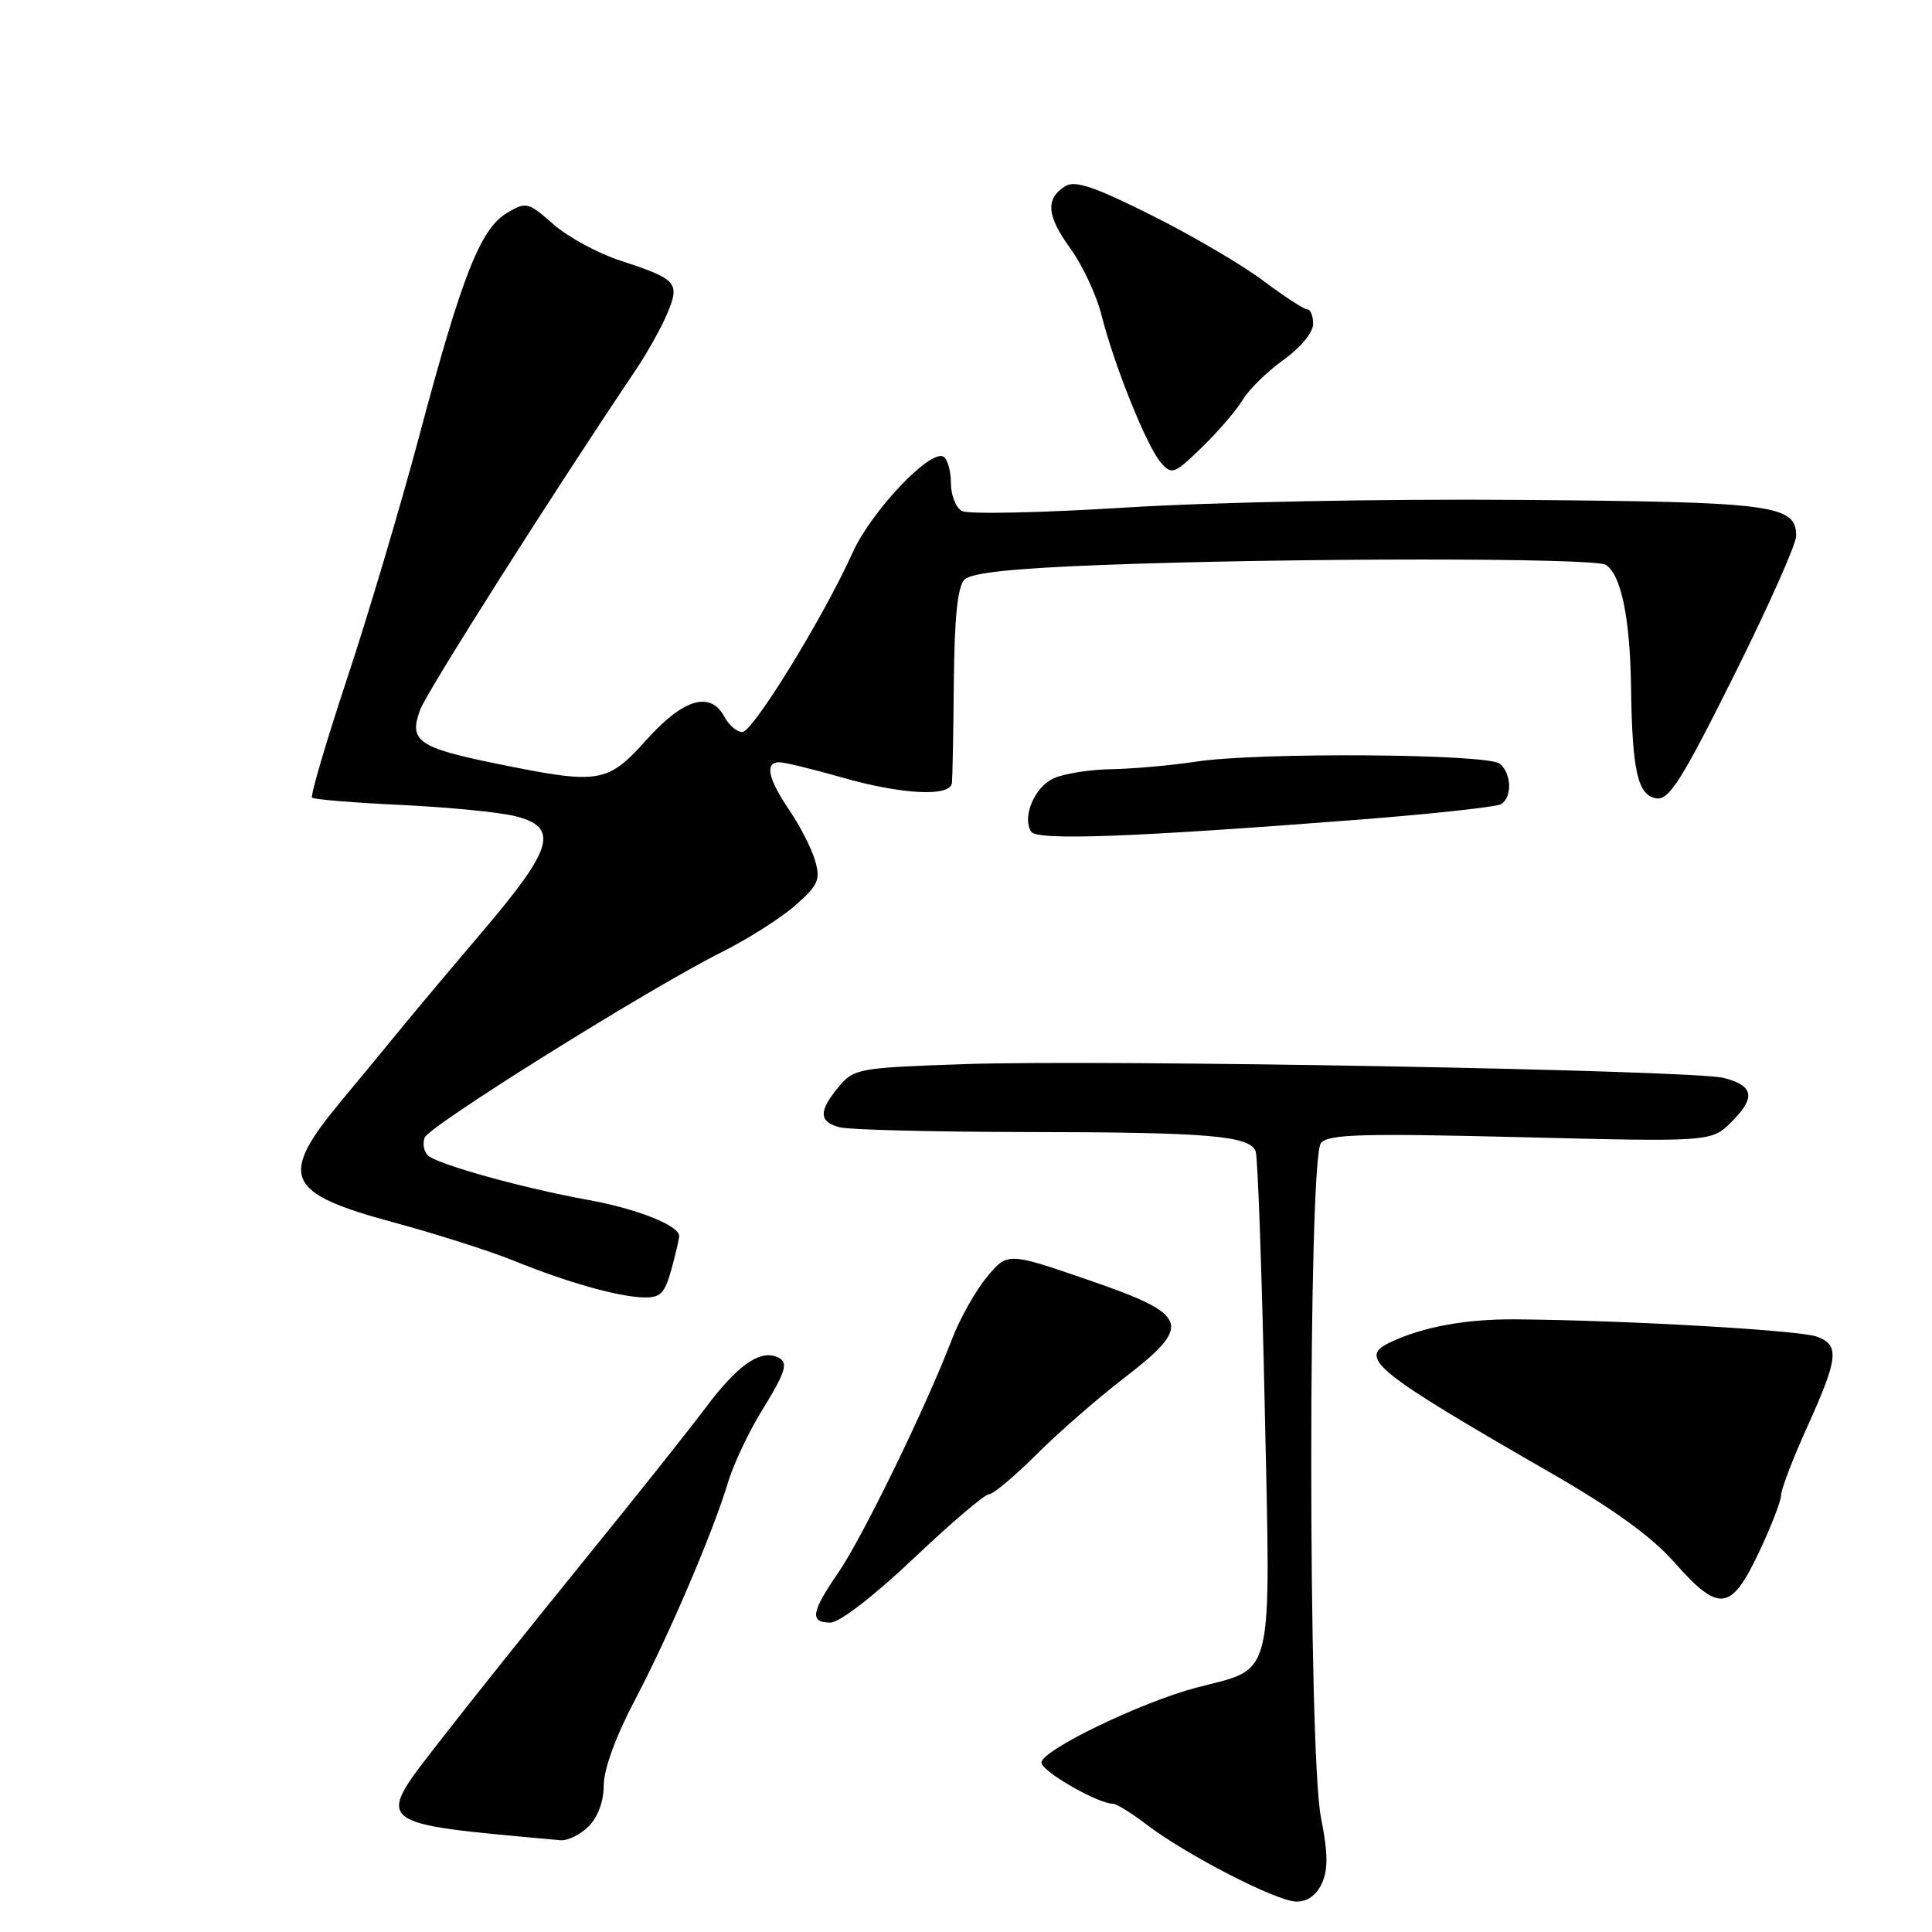 <?xml version="1.0" encoding="UTF-8" standalone="no"?>
<!DOCTYPE svg PUBLIC "-//W3C//DTD SVG 1.1//EN" "http://www.w3.org/Graphics/SVG/1.1/DTD/svg11.dtd" >
<svg xmlns="http://www.w3.org/2000/svg" xmlns:xlink="http://www.w3.org/1999/xlink" version="1.1" viewBox="0 0 256 256">
 <g >
 <path fill="currentColor"
d=" M 175.16 249.55 C 176.00 247.71 175.96 245.50 175.03 240.80 C 173.32 232.17 173.32 153.52 175.03 151.46 C 176.01 150.29 180.38 150.16 201.49 150.68 C 226.78 151.31 226.78 151.31 229.46 148.63 C 232.67 145.42 232.39 143.86 228.41 142.83 C 224.43 141.79 146.21 140.37 127.86 141.00 C 113.75 141.48 113.15 141.59 111.14 144.00 C 108.45 147.24 108.48 148.63 111.25 149.37 C 112.49 149.70 123.62 149.98 136.00 150.00 C 160.10 150.02 165.59 150.49 166.38 152.55 C 166.66 153.28 167.20 168.41 167.58 186.18 C 168.37 223.34 168.96 220.89 158.57 223.61 C 151.23 225.53 138.00 231.92 138.00 233.55 C 138.00 234.70 145.46 239.00 147.47 239.00 C 147.93 239.00 149.93 240.24 151.91 241.75 C 157.18 245.78 169.15 251.94 171.77 251.97 C 173.23 251.99 174.44 251.12 175.16 249.55 Z  M 78.00 242.00 C 79.23 240.77 80.00 238.67 80.00 236.55 C 80.00 234.44 81.60 230.06 84.11 225.30 C 88.61 216.76 94.50 202.99 96.50 196.32 C 97.21 193.99 99.18 189.80 100.89 187.02 C 104.32 181.44 104.60 180.37 102.75 179.73 C 100.49 178.95 97.56 181.11 93.50 186.53 C 91.30 189.47 84.08 198.54 77.46 206.69 C 70.84 214.84 62.32 225.50 58.53 230.38 C 49.52 241.99 48.98 241.53 74.25 243.84 C 75.21 243.93 76.90 243.10 78.00 242.00 Z  M 121.06 206.50 C 125.99 201.82 130.48 198.00 131.04 198.00 C 131.59 198.00 134.41 195.64 137.31 192.75 C 140.21 189.86 145.37 185.35 148.79 182.72 C 158.14 175.53 157.70 174.25 144.26 169.62 C 133.51 165.92 133.51 165.92 130.77 169.21 C 129.27 171.02 127.17 174.75 126.12 177.50 C 122.70 186.44 114.28 203.73 111.10 208.35 C 107.47 213.63 107.25 215.00 110.04 215.00 C 111.24 215.00 115.81 211.47 121.06 206.50 Z  M 233.04 205.75 C 234.67 202.31 236.00 198.88 236.00 198.13 C 236.00 197.37 237.57 193.26 239.50 189.00 C 243.60 179.91 243.78 178.24 240.75 177.11 C 238.51 176.27 215.43 174.94 200.91 174.82 C 194.17 174.76 188.42 175.83 184.06 177.94 C 179.95 179.94 182.24 181.78 205.25 195.03 C 213.76 199.92 218.84 203.59 221.88 207.04 C 227.76 213.70 229.37 213.52 233.04 205.75 Z  M 88.95 168.25 C 89.52 166.19 89.99 164.17 89.99 163.78 C 90.01 162.39 84.37 160.16 77.96 159.00 C 69.37 157.46 57.86 154.26 56.68 153.08 C 56.16 152.56 55.98 151.51 56.27 150.74 C 56.87 149.17 86.15 130.89 95.71 126.12 C 99.12 124.41 103.47 121.65 105.38 119.97 C 108.41 117.31 108.74 116.58 108.01 114.05 C 107.56 112.47 106.02 109.45 104.59 107.35 C 101.76 103.19 101.30 101.00 103.25 101.00 C 103.94 101.00 107.65 101.90 111.50 103.00 C 119.50 105.29 125.93 105.62 126.14 103.75 C 126.21 103.06 126.33 97.01 126.39 90.30 C 126.47 81.76 126.89 77.71 127.80 76.80 C 128.71 75.89 134.25 75.31 146.30 74.85 C 171.25 73.91 211.29 73.90 212.77 74.84 C 214.80 76.13 215.99 81.86 216.12 90.99 C 216.27 102.22 217.01 105.43 219.51 105.79 C 221.17 106.02 222.88 103.31 229.75 89.53 C 234.29 80.43 238.00 72.10 238.00 71.03 C 238.00 66.89 235.15 66.51 201.50 66.24 C 183.45 66.09 160.65 66.53 149.20 67.25 C 138.04 67.95 128.25 68.16 127.45 67.71 C 126.65 67.27 126.00 65.60 126.00 64.01 C 126.00 62.42 125.56 60.85 125.02 60.52 C 123.31 59.45 115.47 67.71 112.99 73.20 C 109.11 81.80 99.76 97.00 98.36 97.00 C 97.65 97.00 96.59 96.10 96.00 95.00 C 94.14 91.52 90.59 92.55 85.69 98.00 C 80.46 103.82 79.46 103.98 65.74 101.18 C 55.37 99.06 54.12 98.17 55.69 94.01 C 56.62 91.55 73.17 65.47 84.11 49.22 C 85.70 46.87 87.64 43.41 88.42 41.53 C 90.13 37.45 89.72 36.99 82.16 34.52 C 79.22 33.56 75.24 31.40 73.32 29.71 C 69.96 26.76 69.73 26.70 67.16 28.23 C 63.66 30.32 61.20 36.56 55.62 57.52 C 53.13 66.88 48.80 81.45 46.00 89.89 C 43.20 98.34 41.11 105.45 41.35 105.69 C 41.60 105.93 46.90 106.37 53.15 106.66 C 59.39 106.96 66.19 107.62 68.25 108.14 C 74.08 109.60 73.35 112.33 64.25 123.05 C 59.99 128.06 55.15 133.82 53.51 135.83 C 51.87 137.85 48.15 142.35 45.26 145.83 C 36.85 155.95 37.75 158.08 52.11 161.96 C 57.82 163.51 64.97 165.79 68.00 167.02 C 75.05 169.88 81.77 171.80 85.20 171.91 C 87.50 171.99 88.06 171.44 88.95 168.25 Z  M 180.16 108.60 C 189.87 107.84 198.31 106.92 198.91 106.55 C 200.39 105.64 200.29 102.48 198.74 101.20 C 197.14 99.87 166.74 99.66 158.50 100.92 C 155.20 101.42 150.16 101.87 147.30 101.92 C 144.44 101.96 140.98 102.51 139.62 103.13 C 137.09 104.28 135.41 108.23 136.62 110.19 C 137.37 111.41 149.87 110.95 180.16 108.60 Z  M 164.65 53.00 C 165.47 51.62 167.91 49.23 170.07 47.69 C 172.32 46.07 174.00 44.04 174.00 42.94 C 174.00 41.87 173.65 41.00 173.22 41.00 C 172.80 41.00 170.16 39.28 167.36 37.18 C 164.56 35.08 157.90 31.17 152.54 28.50 C 144.99 24.72 142.44 23.87 141.15 24.67 C 138.50 26.34 138.68 28.58 141.82 32.91 C 143.43 35.13 145.29 39.10 145.95 41.73 C 147.61 48.35 151.95 59.14 153.81 61.28 C 155.27 62.96 155.57 62.85 159.25 59.28 C 161.40 57.20 163.82 54.38 164.65 53.00 Z "/>
</g>
</svg>